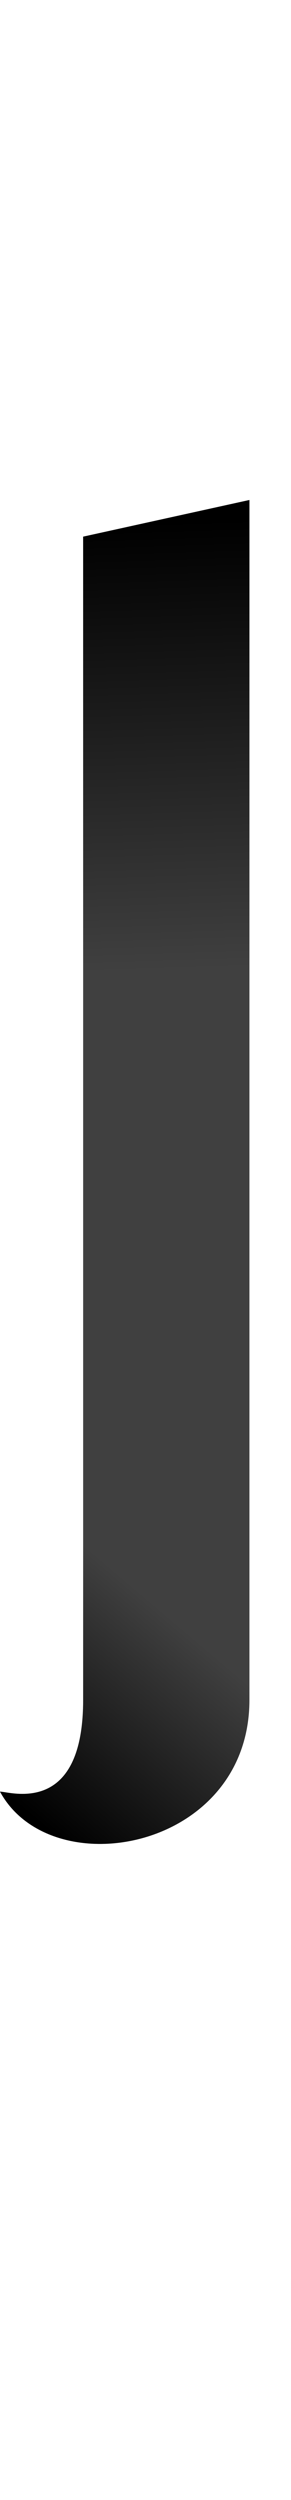 <?xml version="1.0" encoding="UTF-8" standalone="no"?>
<svg
   version="1.1"
   viewBox="0 0 175.0 1500.0"
   width="175.0"
   height="1500.0"
   id="svg121"
   sodipodi:docname="alef-ar.3.svg"
   inkscape:version="1.1.1 (c3084ef, 2021-09-22)"
   xmlns:inkscape="http://www.inkscape.org/namespaces/inkscape"
   xmlns:sodipodi="http://sodipodi.sourceforge.net/DTD/sodipodi-0.dtd"
   xmlns:xlink="http://www.w3.org/1999/xlink"
   xmlns="http://www.w3.org/2000/svg"
   xmlns:svg="http://www.w3.org/2000/svg">
  <defs
     id="defs123">
    <linearGradient
       inkscape:collect="always"
       id="linearGradient2765">
      <stop
         style="stop-color:#000000;stop-opacity:1;"
         offset="0"
         id="stop2761" />
      <stop
         style="stop-color:#000000;stop-opacity:0;"
         offset="1"
         id="stop2763" />
    </linearGradient>
    <linearGradient
       inkscape:collect="always"
       xlink:href="#linearGradient2765"
       id="linearGradient2767"
       x1="0"
       y1="396.809"
       x2="150"
       y2="396.809"
       gradientUnits="userSpaceOnUse" />
    <linearGradient
       inkscape:collect="always"
       xlink:href="#linearGradient2765"
       id="linearGradient2807"
       gradientUnits="userSpaceOnUse"
       x1="1.331"
       y1="25.469"
       x2="94.748"
       y2="135.618"
       gradientTransform="translate(-180)" />
    <linearGradient
       inkscape:collect="always"
       xlink:href="#linearGradient2765"
       id="linearGradient2067"
       gradientUnits="userSpaceOnUse"
       gradientTransform="translate(-180)"
       x1="97.975"
       y1="786.543"
       x2="106.828"
       y2="518.168" />
  </defs>
  <sodipodi:namedview
     objecttolerance="1"
     gridtolerance="1"
     guidetolerance="1"
     id="namedview115"
     pagecolor="#ffffff"
     bordercolor="#cccccc"
     borderopacity="1"
     inkscape:pageshadow="0"
     inkscape:pageopacity="1"
     inkscape:pagecheckerboard="0"
     showgrid="false"
     inkscape:current-layer="svg121">
    <sodipodi:guide
       position="0,400"
       orientation="0,-1"
       id="guide113" />
  </sodipodi:namedview>
  <g
     transform="matrix(1,0,0,-1,0,1100)"
     id="g119"
     style="fill:#404040">
    <path
       d="M 0,25 C 31,-32 150,-10 150,80 V 800 L 50,778 V 80 C 50,10 6,25 0,25 Z"
       id="path117" />
  </g>
  <g
     transform="matrix(1,0,0,-1,180,1100)"
     id="g2647"
     style="fill:url(#linearGradient2767);fill-opacity:1">
    <path
       d="m -180,25 c 31,-57 150,-35 150,55 V 800 L -130,778 V 80 c 0,-70 -44,-55 -50,-55 z"
       id="path2645"
       style="fill:url(#linearGradient2807);fill-opacity:1" />
    <path
       d="m -180,25 c 31,-57 150,-35 150,55 V 800 L -130,778 V 80 c 0,-70 -44,-55 -50,-55 z"
       id="path2046"
       style="fill:url(#linearGradient2067);fill-opacity:1" />
  </g>
</svg>

